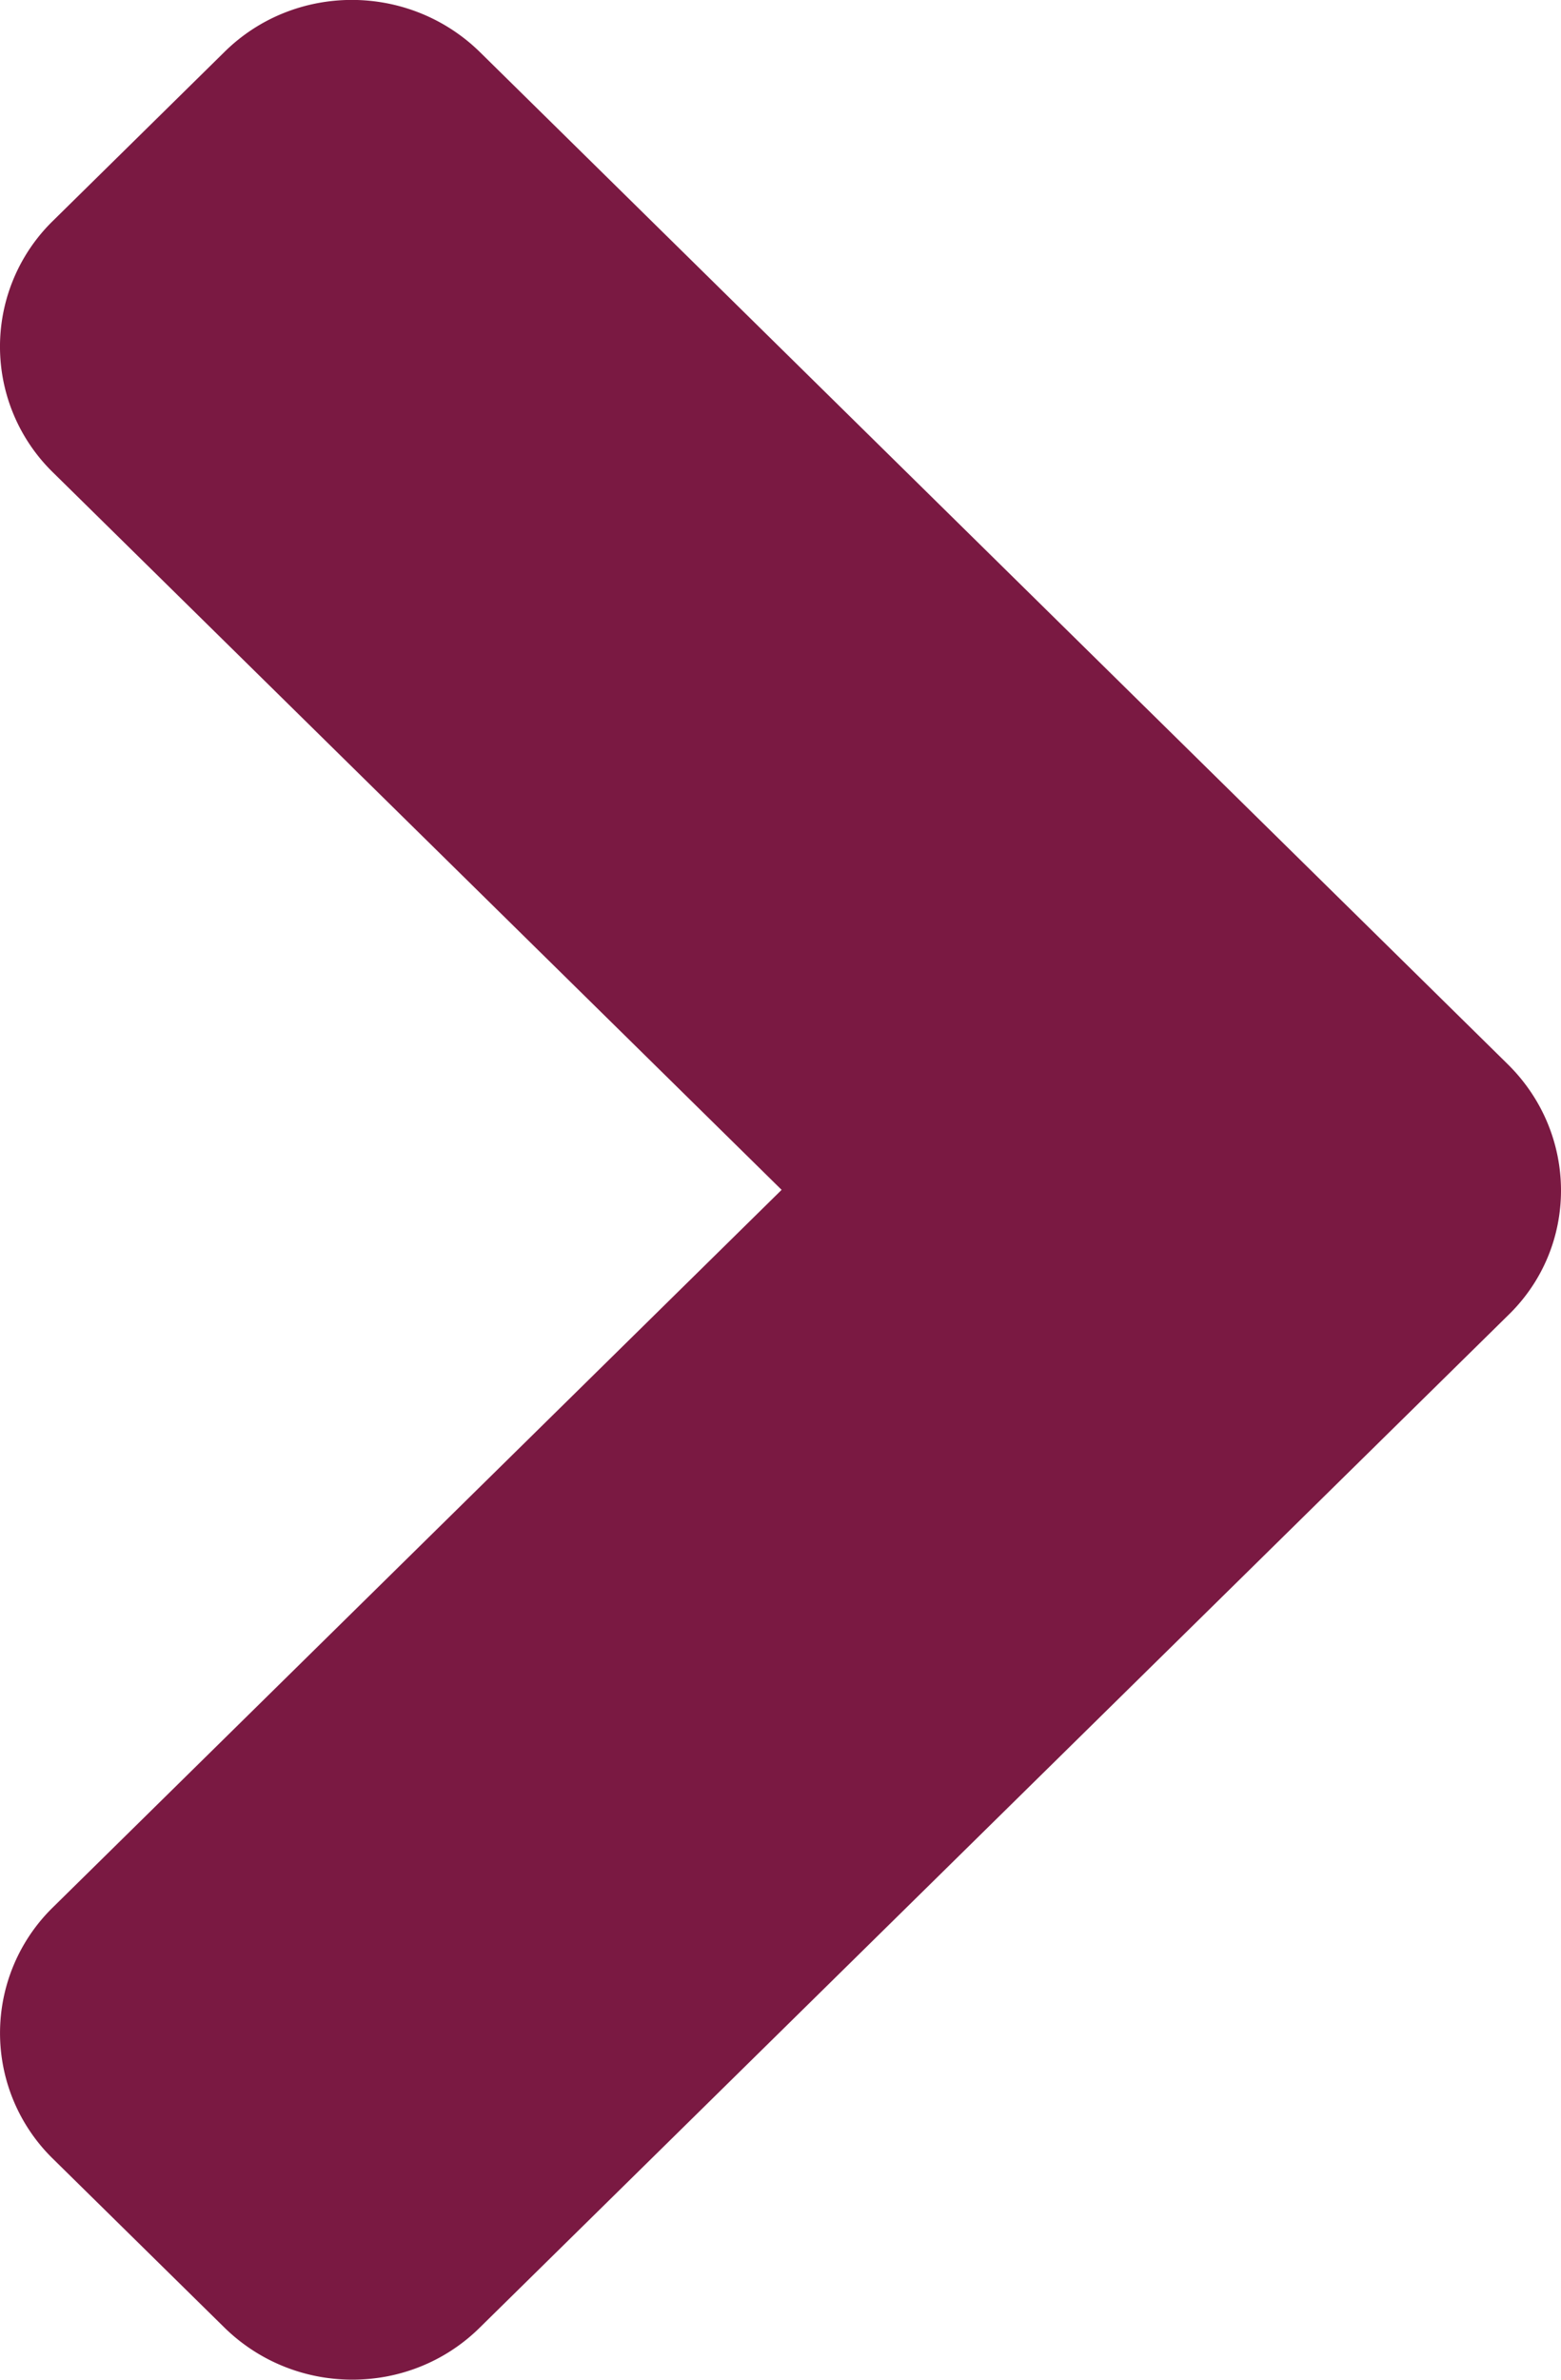 <svg xmlns="http://www.w3.org/2000/svg" xmlns:xlink="http://www.w3.org/1999/xlink" width="21" height="32" viewBox="0 0 21 32">
    <defs>
        <path id="a" d="M14.31 20.283L.704 6.46c-.94-.956-.94-2.5 0-3.446L2.965.717a2.364 2.364 0 0 1 3.392 0L16 10.515 25.643.717a2.364 2.364 0 0 1 3.391 0l2.26 2.297c.941.955.941 2.5 0 3.446L17.692 20.283c-.92.956-2.441.956-3.382 0z"/>
    </defs>
    <use fill="#7A1942" fill-rule="evenodd" transform="matrix(0 1 1 0 0 0)" xlink:href="#a"/>
</svg>
